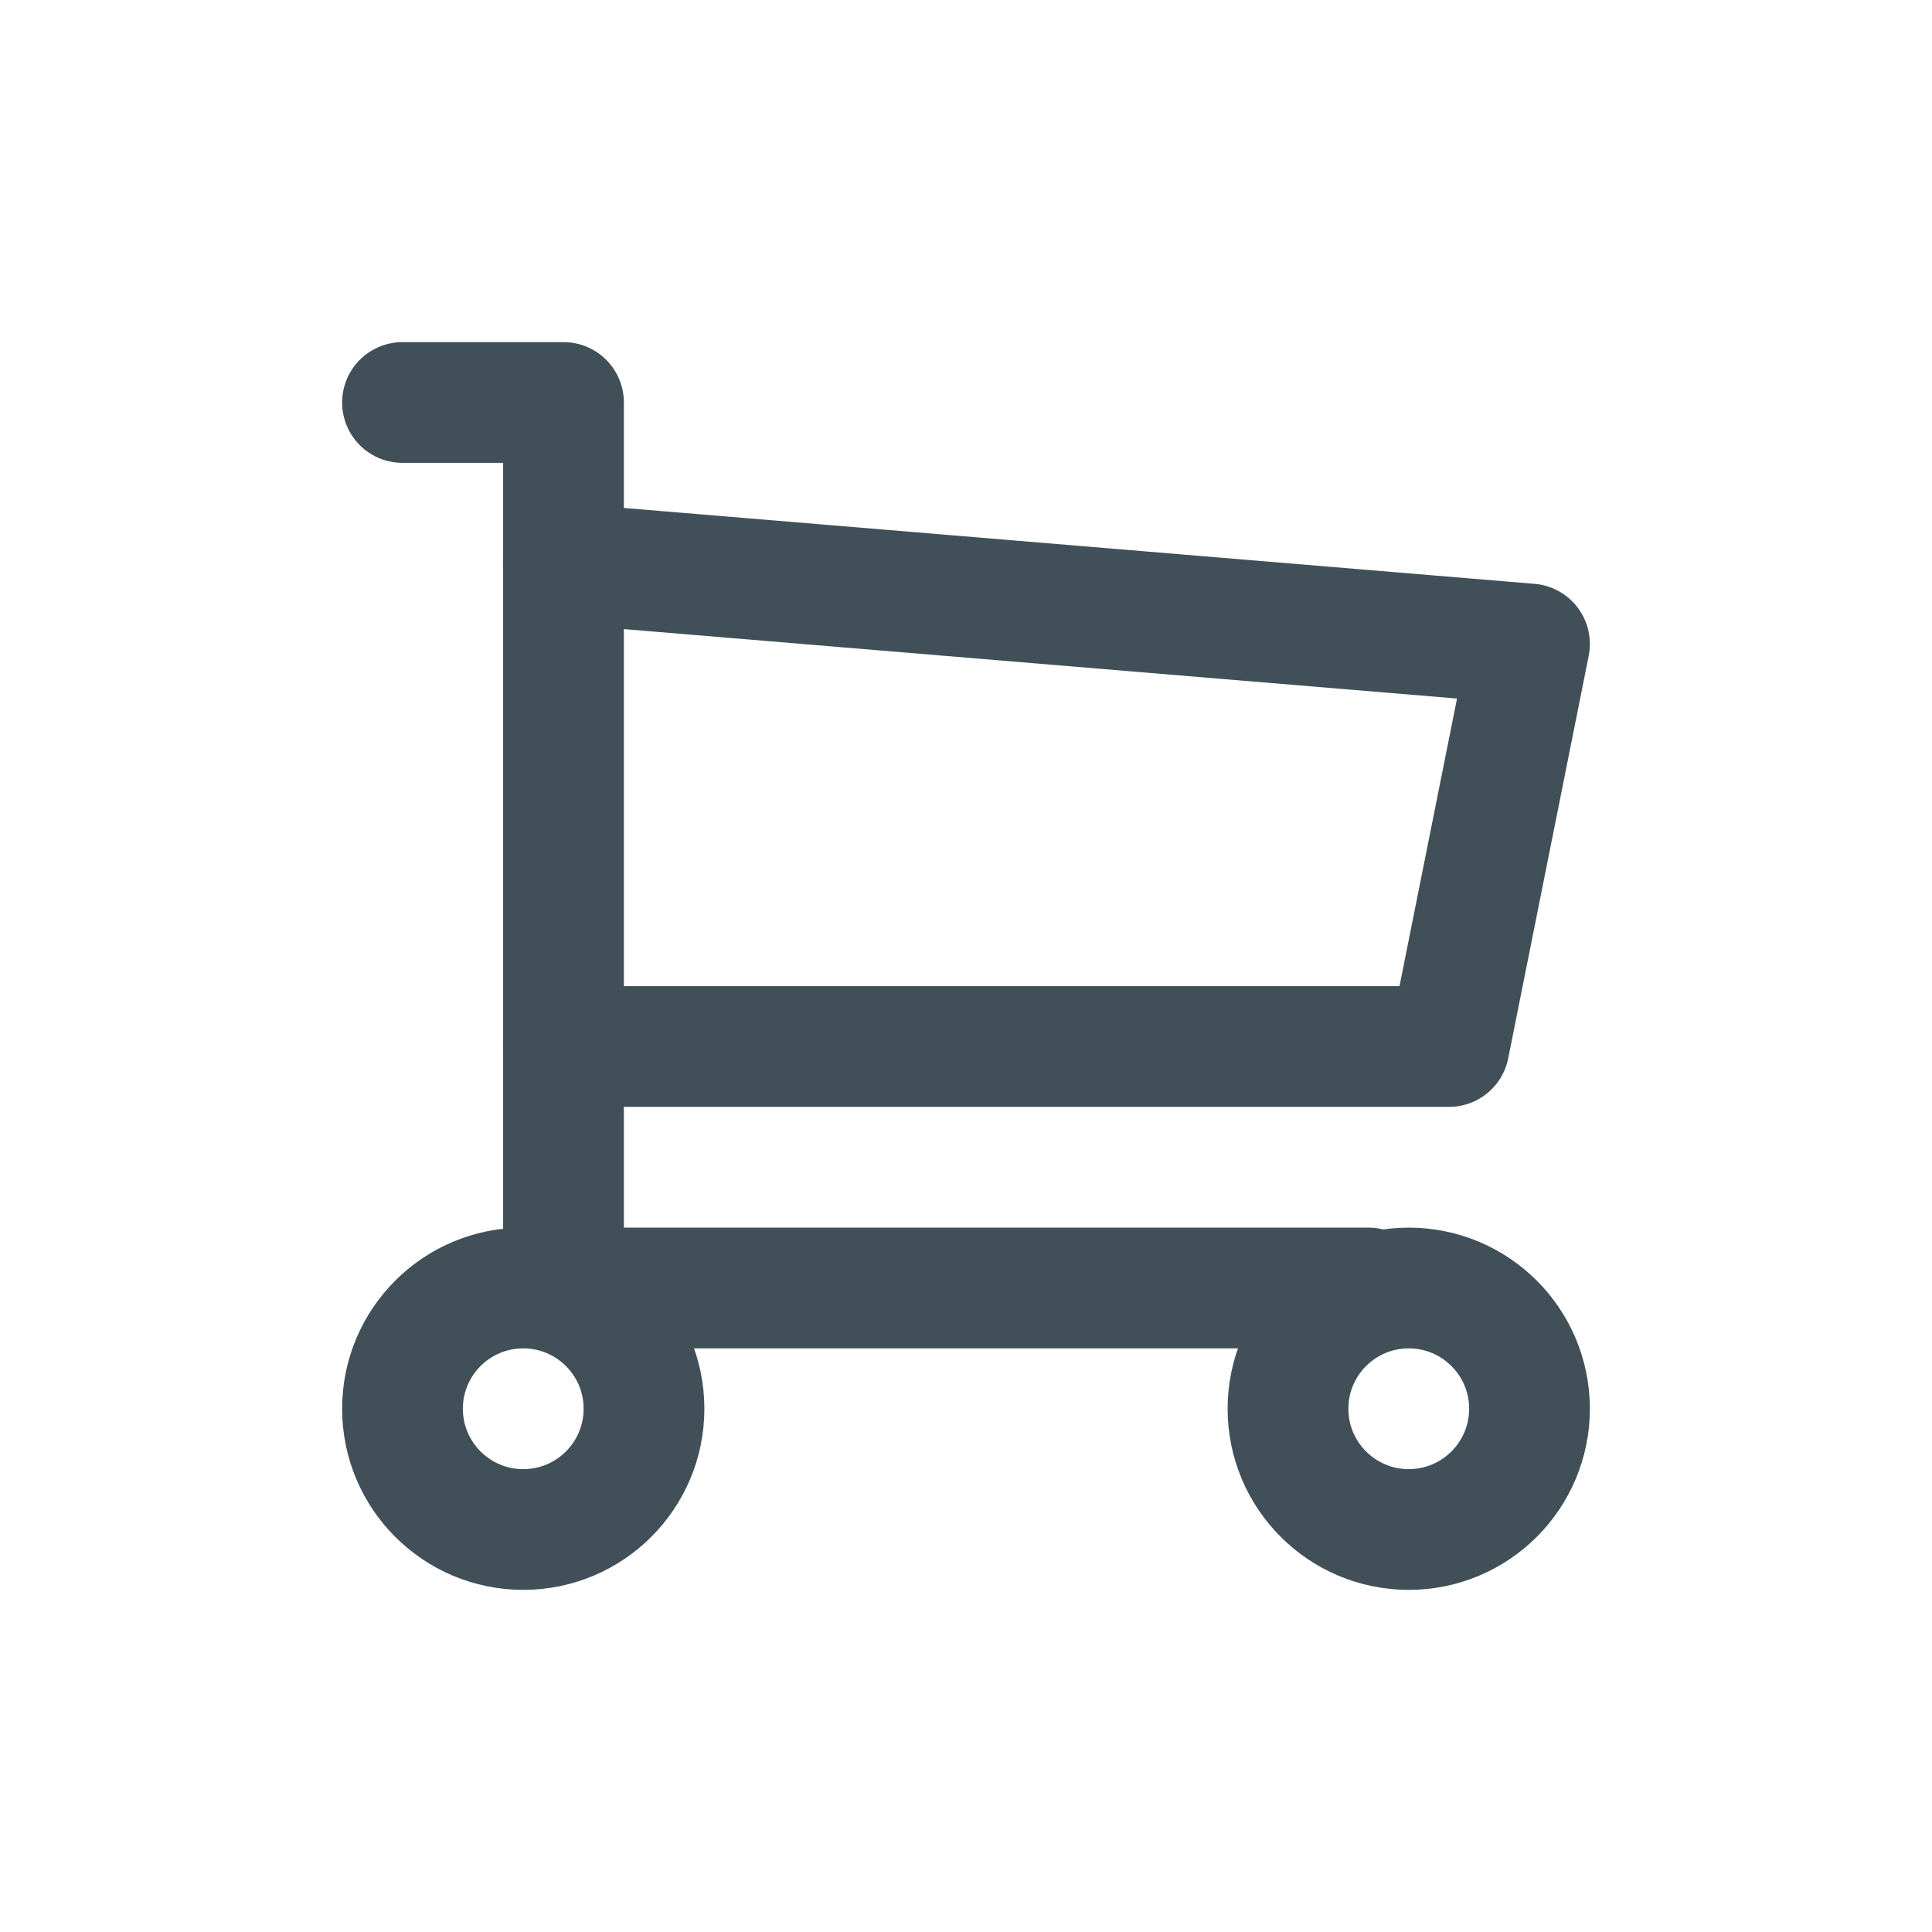 <svg width="24" height="24" viewBox="0 0 24 24" fill="none" xmlns="http://www.w3.org/2000/svg">
<path d="M17 16H7V5H5" stroke="#415058" stroke-width="1.5" stroke-linecap="round" stroke-linejoin="round"/>
<circle cx="6.5" cy="17.5" r="1.5" stroke="#415058" stroke-width="1.5" stroke-linecap="round" stroke-linejoin="round"/>
<circle cx="17.5" cy="17.5" r="1.5" stroke="#415058" stroke-width="1.5" stroke-linecap="round" stroke-linejoin="round"/>
<path d="M7 7L19 8L18 13H7" stroke="#415058" stroke-width="1.5" stroke-linecap="round" stroke-linejoin="round"/>
</svg>
